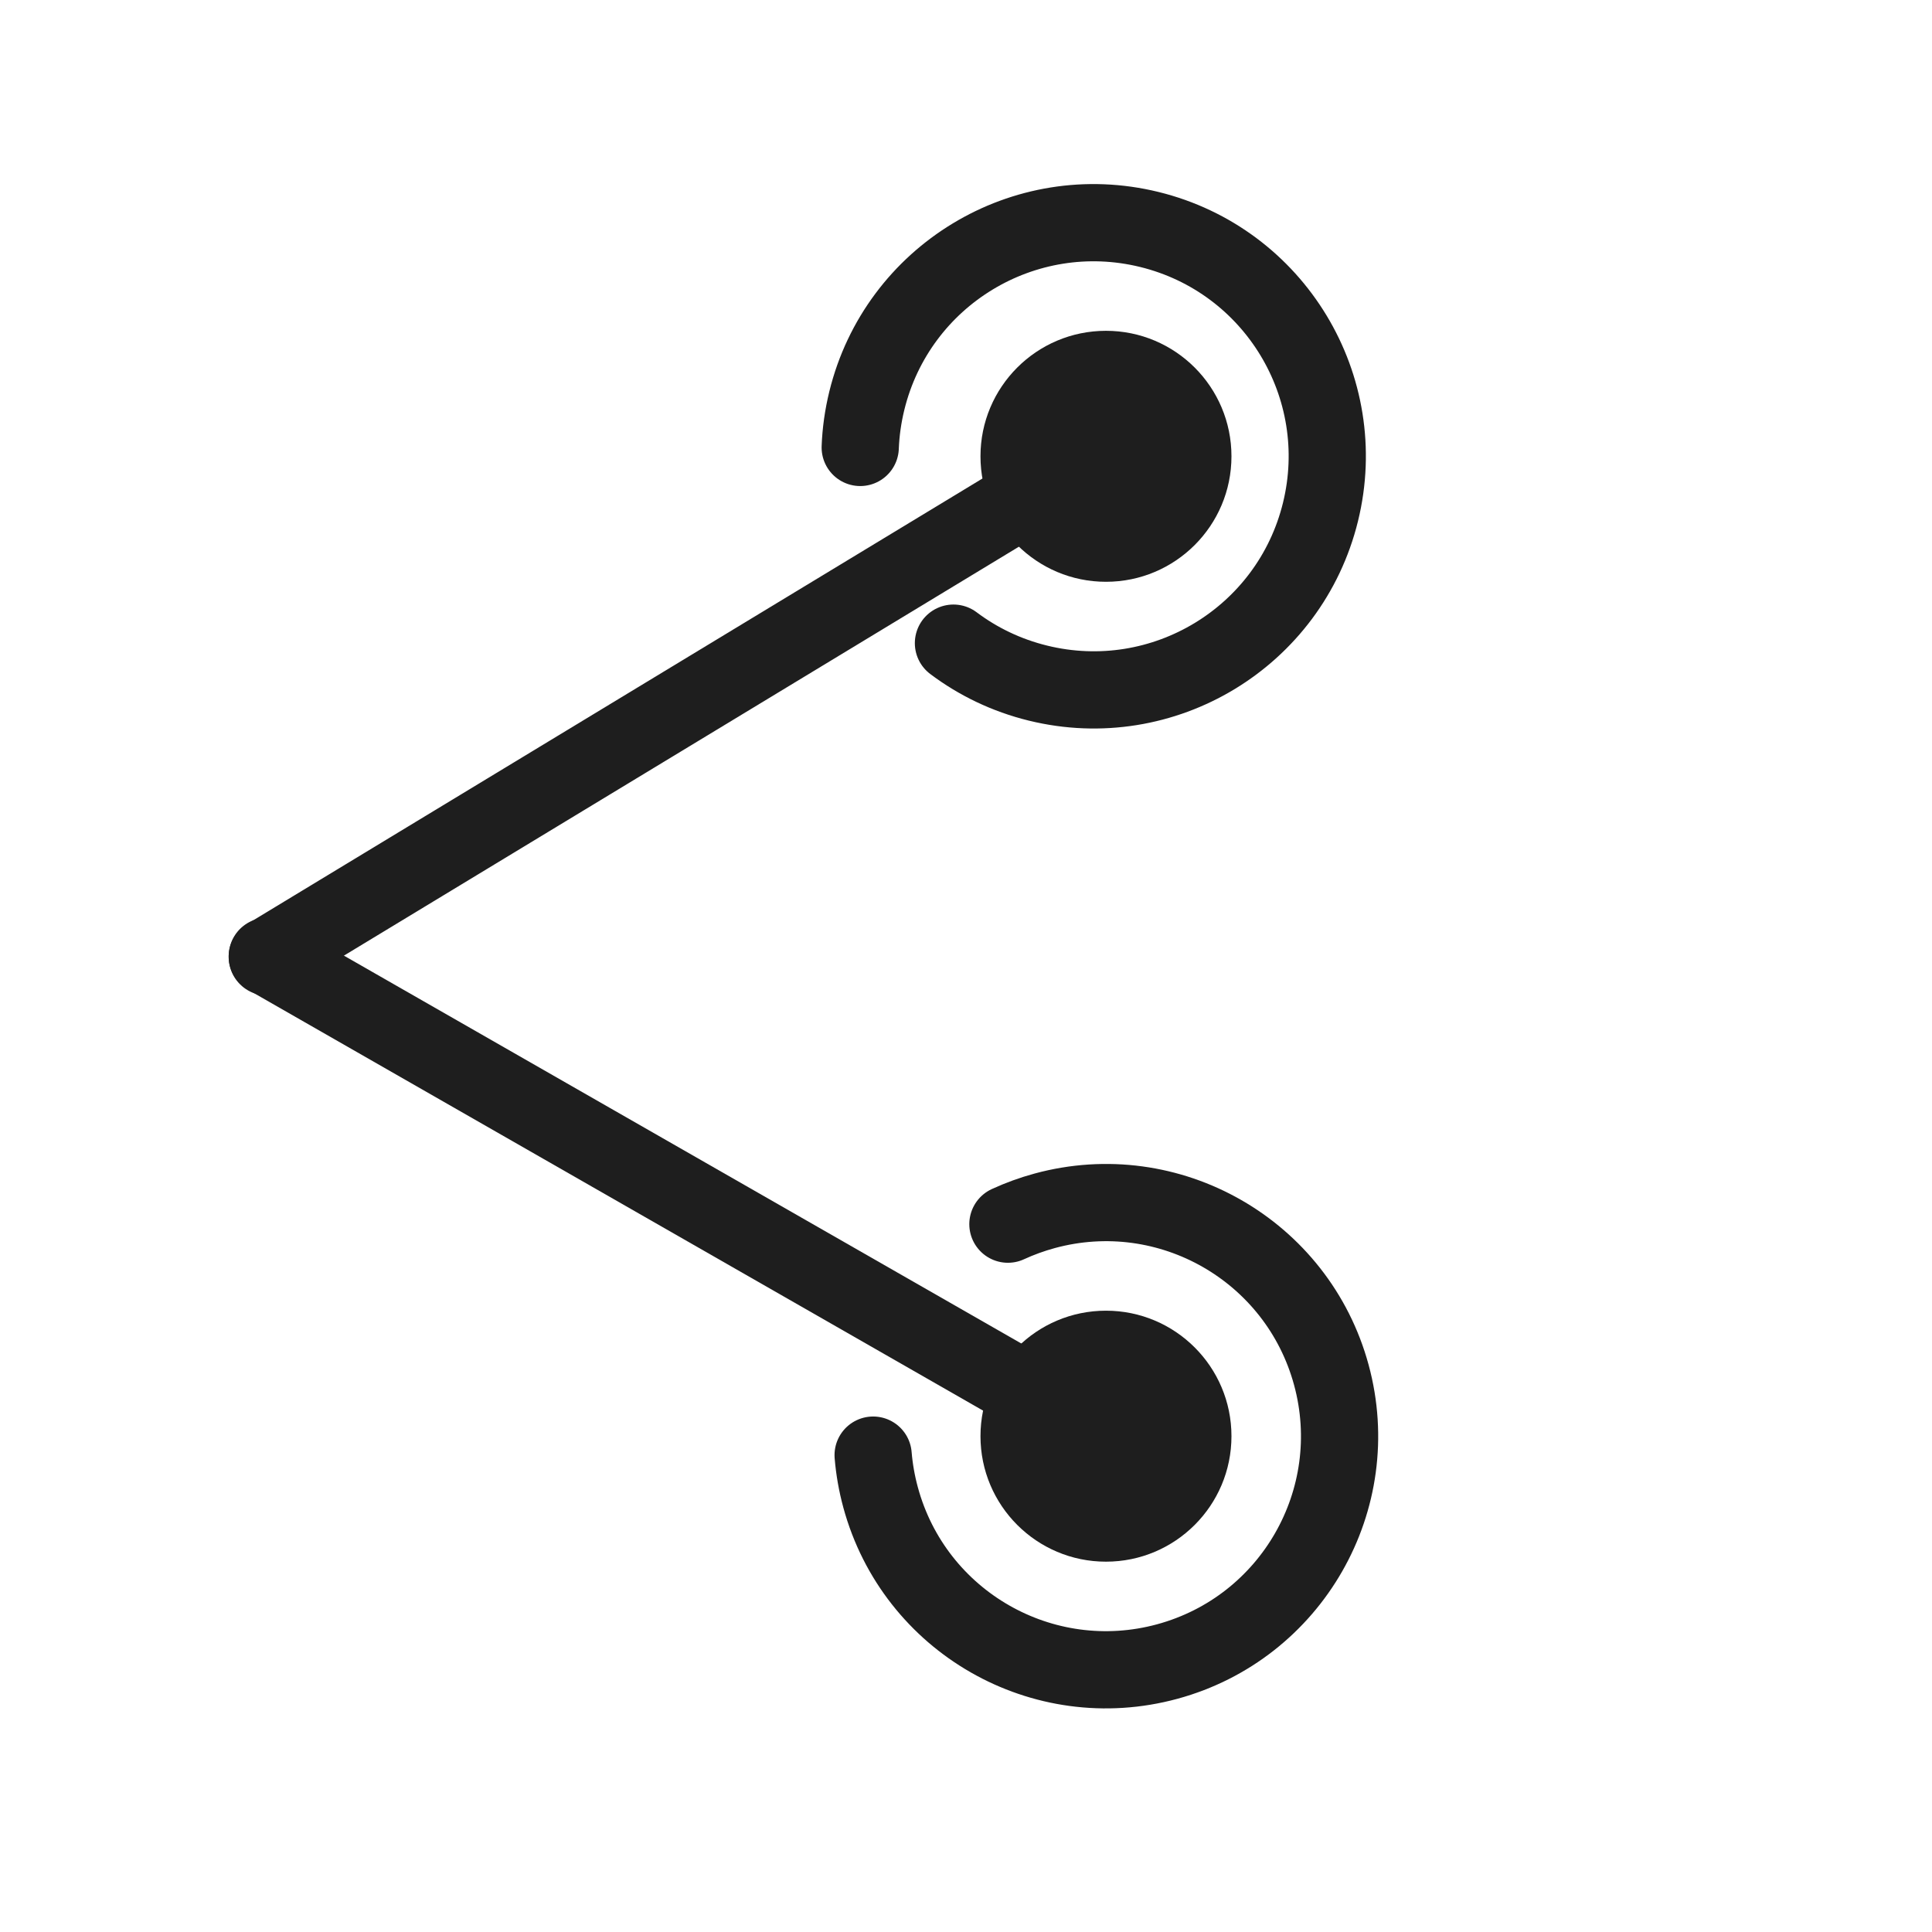 <?xml version="1.0" encoding="UTF-8" standalone="no"?>
<!DOCTYPE svg PUBLIC "-//W3C//DTD SVG 1.1//EN" "http://www.w3.org/Graphics/SVG/1.1/DTD/svg11.dtd">
<svg width="24px" height="24px" viewBox="0 0 417 417" version="1.1" xmlns="http://www.w3.org/2000/svg" style="fill-rule:evenodd;clip-rule:evenodd;stroke-linecap:round;stroke-linejoin:round;stroke-miterlimit:10;">
    <g id="Layer-1" transform="matrix(4.167,0,0,4.167,0,0)">
        <g transform="matrix(0.855,-0.518,-0.518,-0.855,23.654,58.776)">
            <path d="M-3.62,12.964L46.427,12.964" style="fill:none;stroke:#1e1e1e;stroke-width:4px;"/>
        </g>
      <g transform="matrix(1,0,0,1,44.557,24.094)">
            <path d="M0,-0.918C0.031,-1.721 0.144,-2.533 0.343,-3.344C1.936,-9.833 8.488,-13.801 14.976,-12.208C21.465,-10.614 25.433,-4.063 23.84,2.426C22.246,8.914 15.695,12.883 9.206,11.289C7.571,10.888 6.095,10.171 4.829,9.219" style="fill:none;stroke:#1e1e1e;stroke-width:4px;"/>
        </g>
      <g transform="matrix(0.868,0.497,0.497,-0.868,22.891,40.386)">
            <path d="M-3.305,-12.429L46.742,-12.429" style="fill:none;stroke:#1e1e1e;stroke-width:4px;"/>
        </g>
      <g transform="matrix(1,0,0,1,45.226,73.409)">
            <path d="M0,1.962C0.06,2.691 0.188,3.425 0.387,4.156C2.14,10.603 8.788,14.408 15.235,12.654C21.682,10.9 25.487,4.252 23.733,-2.195C21.979,-8.642 15.331,-12.446 8.884,-10.692C8.221,-10.512 7.585,-10.279 6.981,-10.001" style="fill:none;stroke:#1e1e1e;stroke-width:4px;"/>
        </g>
      <g transform="matrix(1,0,0,1,63.786,23.635)">
            <path d="M0,0C0,3.59 -2.91,6.5 -6.5,6.5C-10.09,6.5 -13,3.59 -13,0C-13,-3.59 -10.09,-6.5 -6.5,-6.5C-2.91,-6.5 0,-3.59 0,0" style="fill:#1e1e1e;fill-rule:nonzero;"/>
        </g>
      <g transform="matrix(1,0,0,1,63.786,74.39)">
            <path d="M0,0C0,3.59 -2.91,6.5 -6.5,6.5C-10.09,6.5 -13,3.59 -13,0C-13,-3.59 -10.09,-6.5 -6.5,-6.5C-2.91,-6.5 0,-3.59 0,0" style="fill:#1e1e1e;fill-rule:nonzero;"/>
        </g>
    </g>
</svg>

